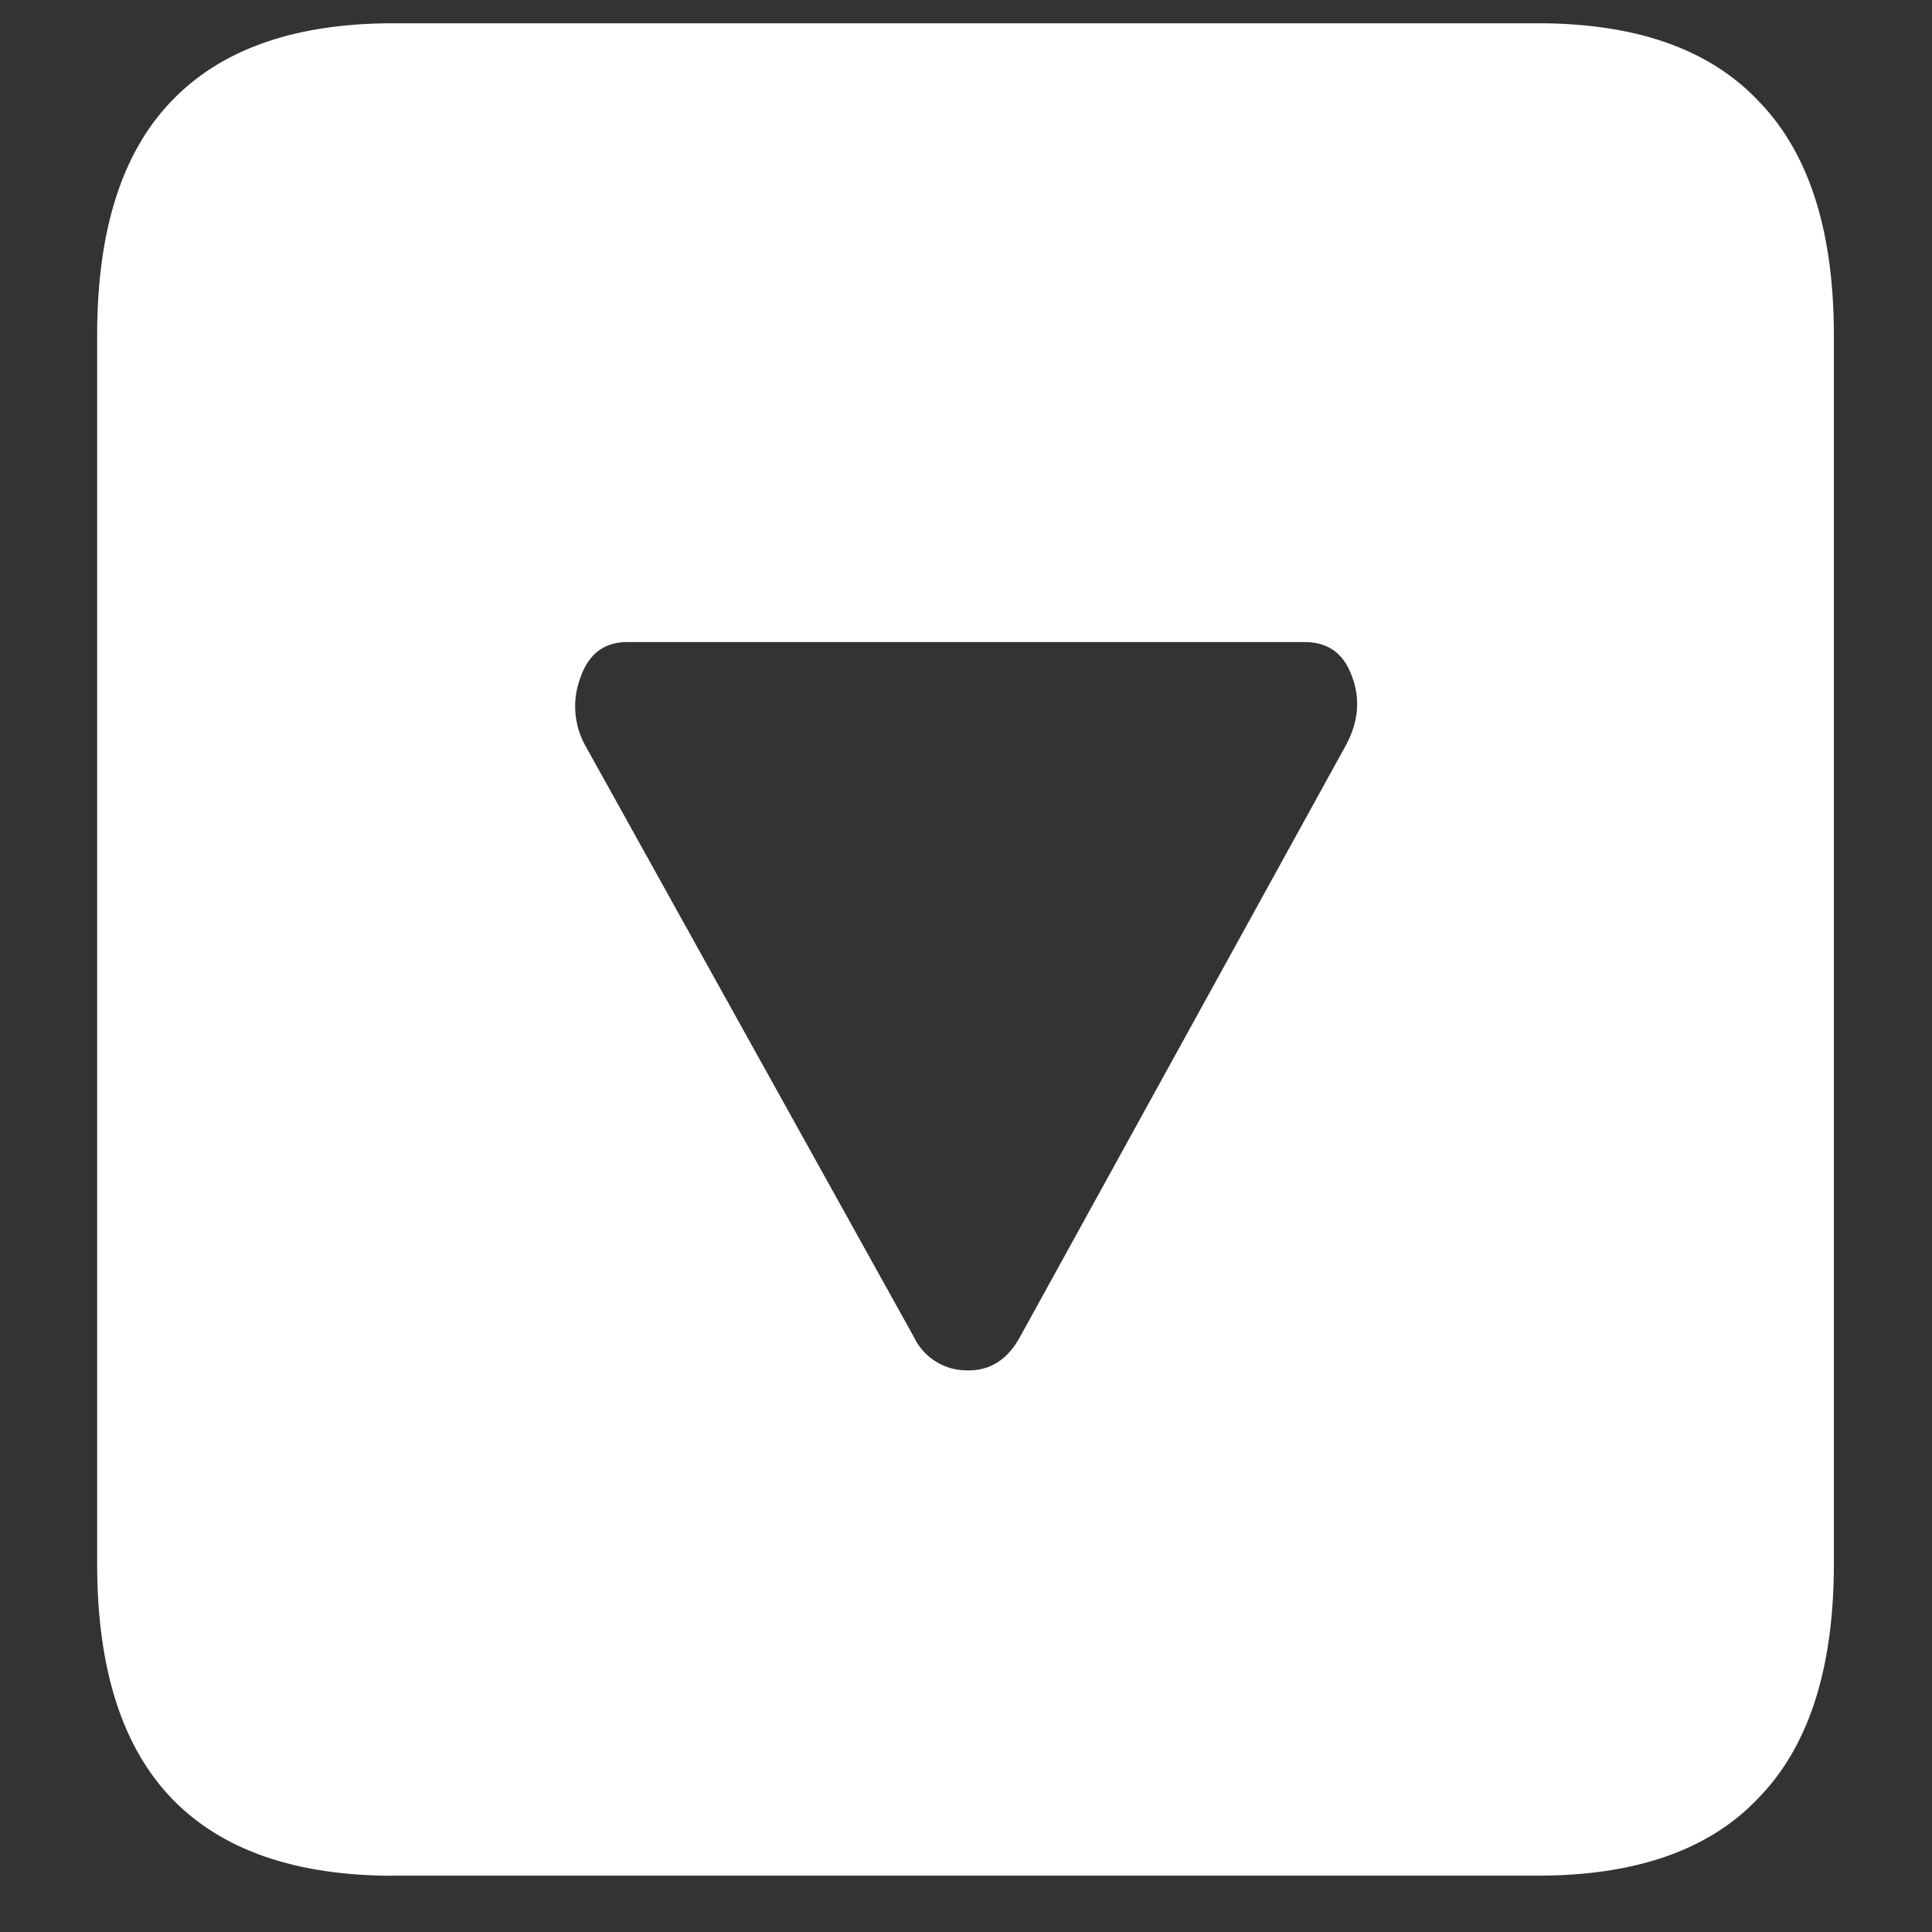 <svg xmlns="http://www.w3.org/2000/svg" width="24" height="24"><rect width="100%" height="100%" fill="#333333" stroke="none"/><path style="stroke:none;fill-rule:nonzero;fill:#fff;fill-opacity:1" d="M4.887 23.3h14.215c1.226 0 2.144-.323 2.753-.976.618-.64.926-1.605.926-2.898V4.164c0-1.293-.308-2.258-.926-2.898-.609-.653-1.527-.977-2.753-.977H4.887c-1.227 0-2.149.324-2.766.977-.61.64-.914 1.605-.914 2.898v15.262c0 1.293.305 2.258.914 2.902.617.649 1.54.973 2.766.973Zm6.468-6.687-4.078-7.34a1.008 1.008 0 0 1-.07-.847c.102-.301.297-.45.586-.45h8.414c.29 0 .484.141.586.422.11.286.082.579-.082.875l-4.043 7.34c-.156.282-.379.422-.668.41a.726.726 0 0 1-.645-.41Zm0 0"/></svg>